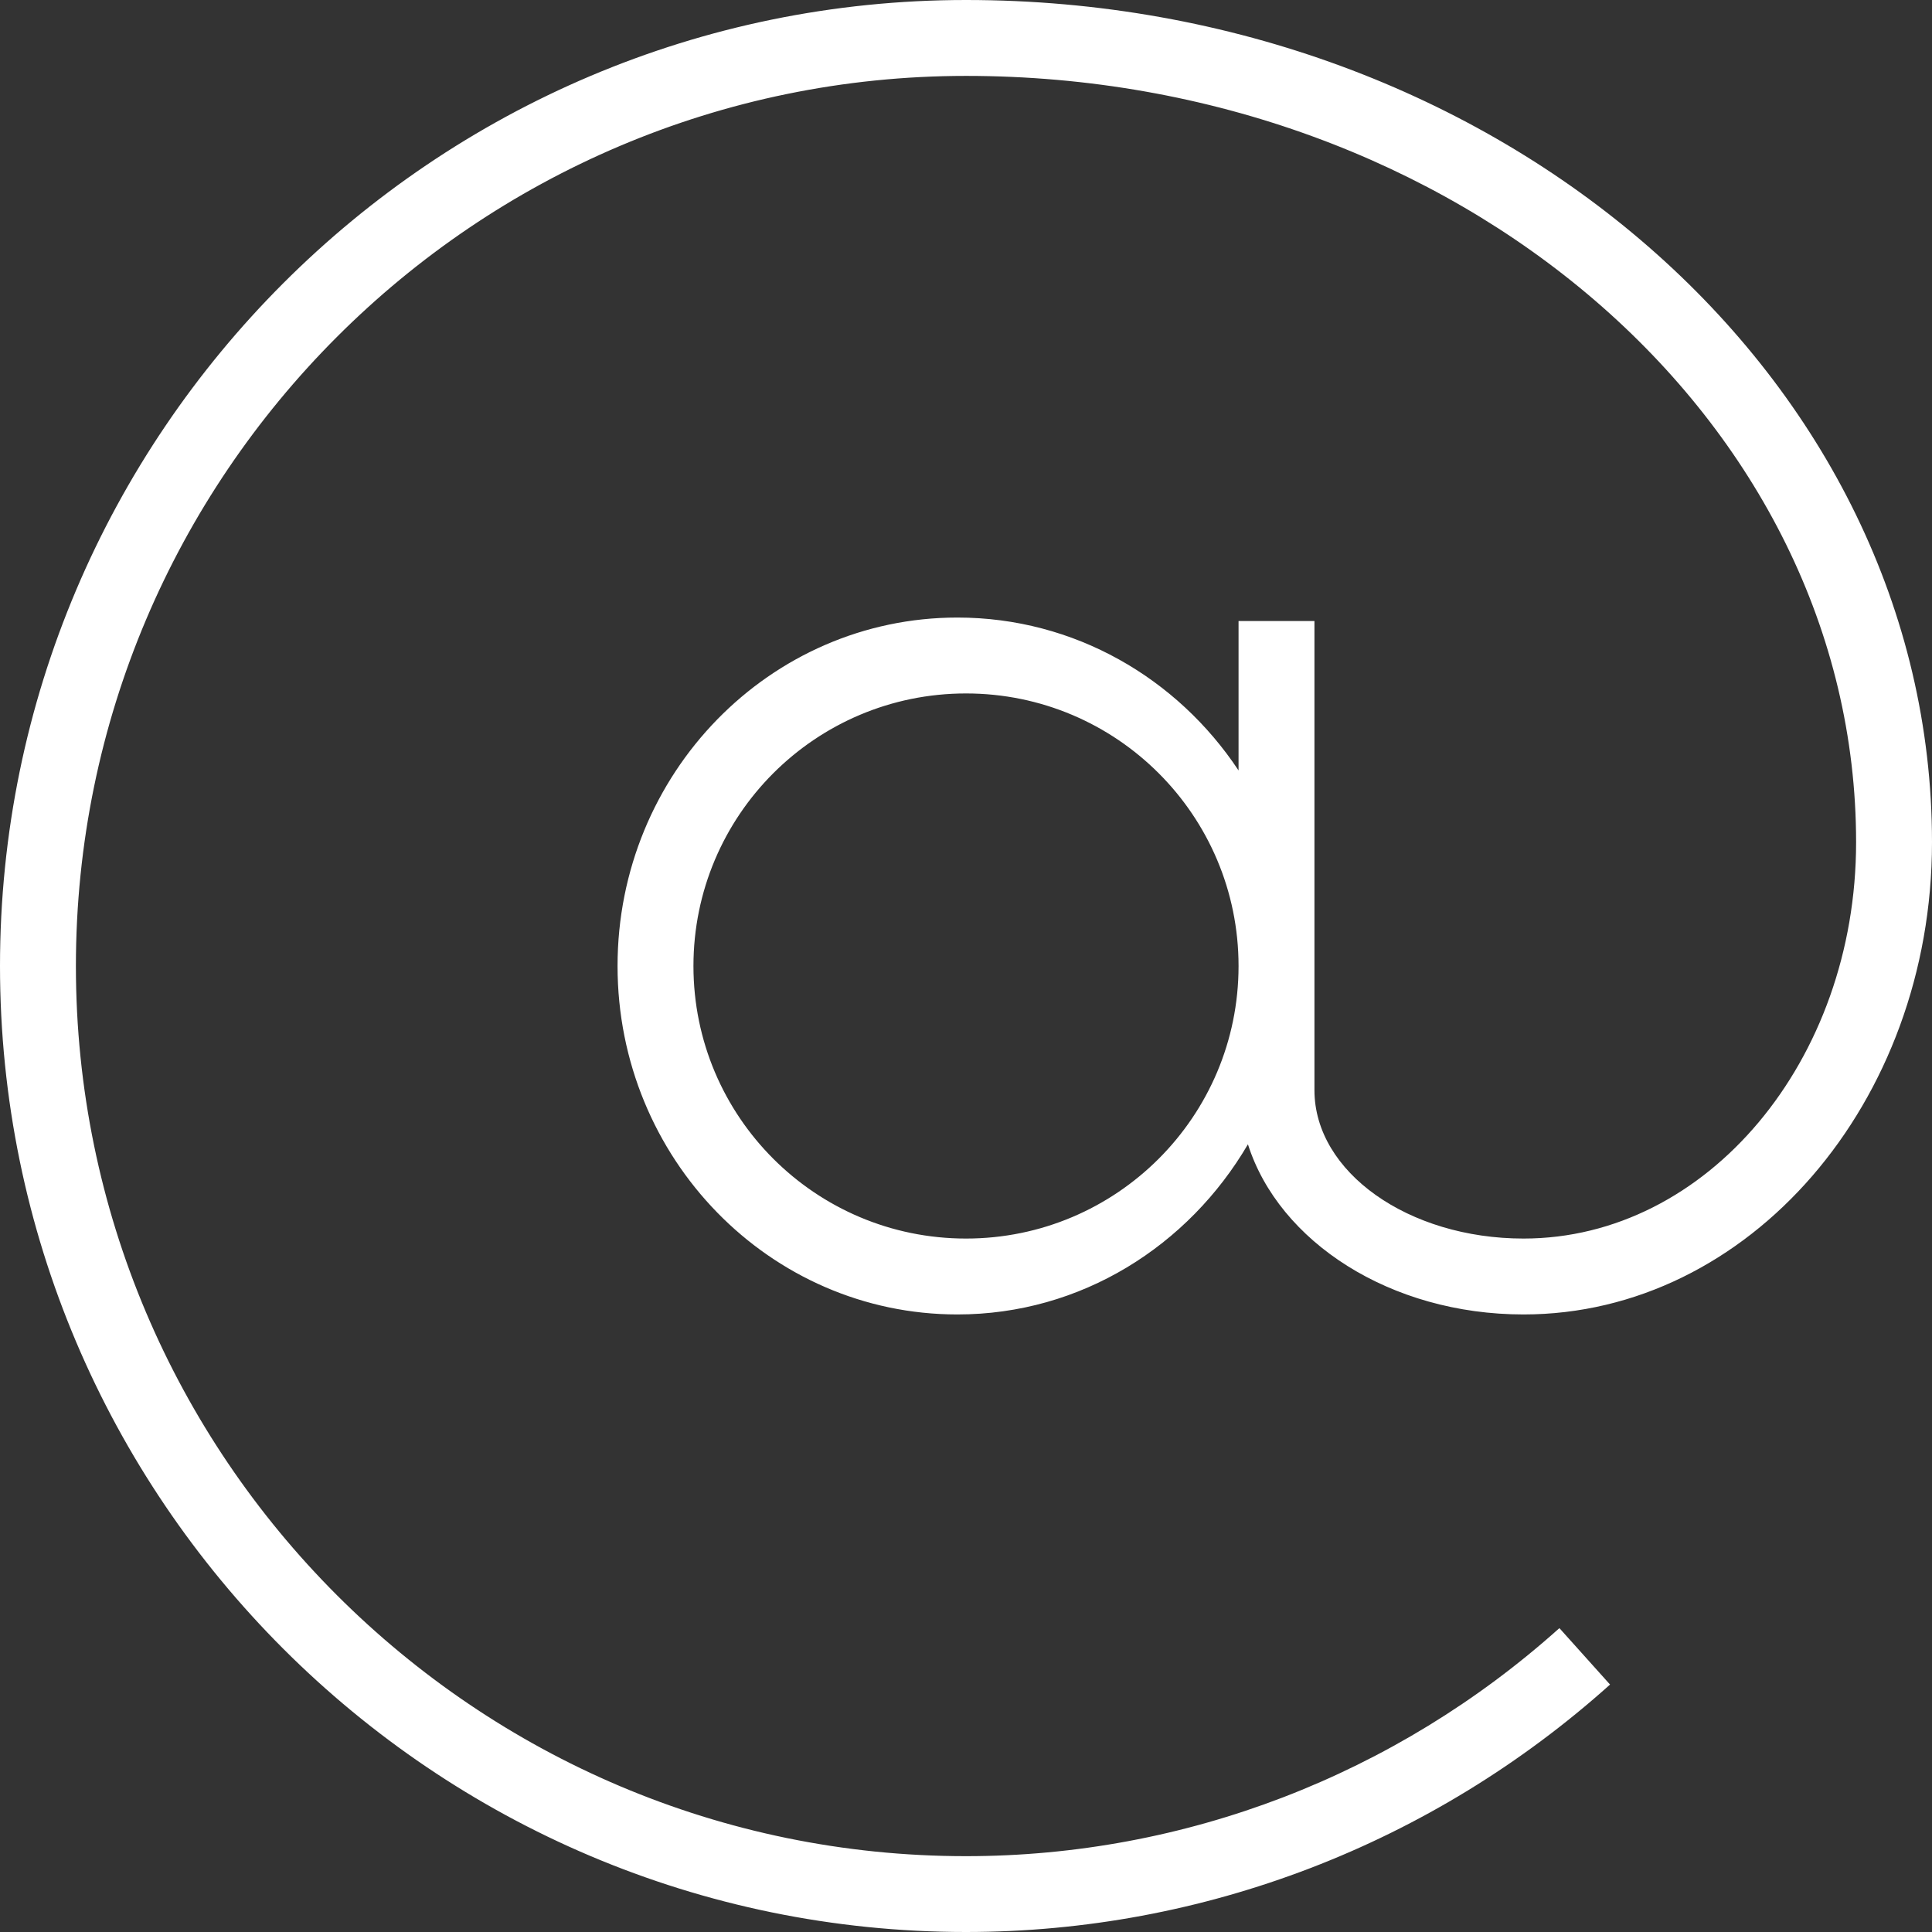 <svg width="28" height="28" viewBox="0 0 28 28" fill="none" xmlns="http://www.w3.org/2000/svg">
<rect x="0" y="0" width="28" height="28" fill="#333333" stroke="none"/>
<path d="M17.95 9V11.166C17.064 9.829 15.57 8.95 13.875 8.95C11.155 8.95 8.95 11.211 8.95 14C8.95 16.789 11.155 19.05 13.875 19.05C15.67 19.05 17.225 18.055 18.086 16.584C18.535 17.996 20.148 19.05 22.08 19.05C25.345 19.05 28 15.981 28 12.207C28 5.476 21.72 0 14 0C6.28 0 0 6.28 0 14C0 21.72 6.28 28 14 28C17.44 28 20.755 26.727 23.334 24.414L22.6 23.596C20.223 25.727 17.169 26.901 14 26.901C6.887 26.901 1.1 21.114 1.1 14.001C1.1 6.888 6.887 1.1 14 1.1C21.113 1.1 26.9 6.082 26.9 12.207C26.9 15.374 24.738 17.95 22.08 17.95C20.41 17.95 19.051 16.986 19.05 15.801V9H17.95ZM14 17.95C11.818 17.95 10.05 16.182 10.05 14C10.05 11.818 11.818 10.05 14 10.05C16.182 10.05 17.95 11.818 17.95 14C17.95 16.182 16.182 17.95 14 17.95Z" fill="white"/>
</svg>
